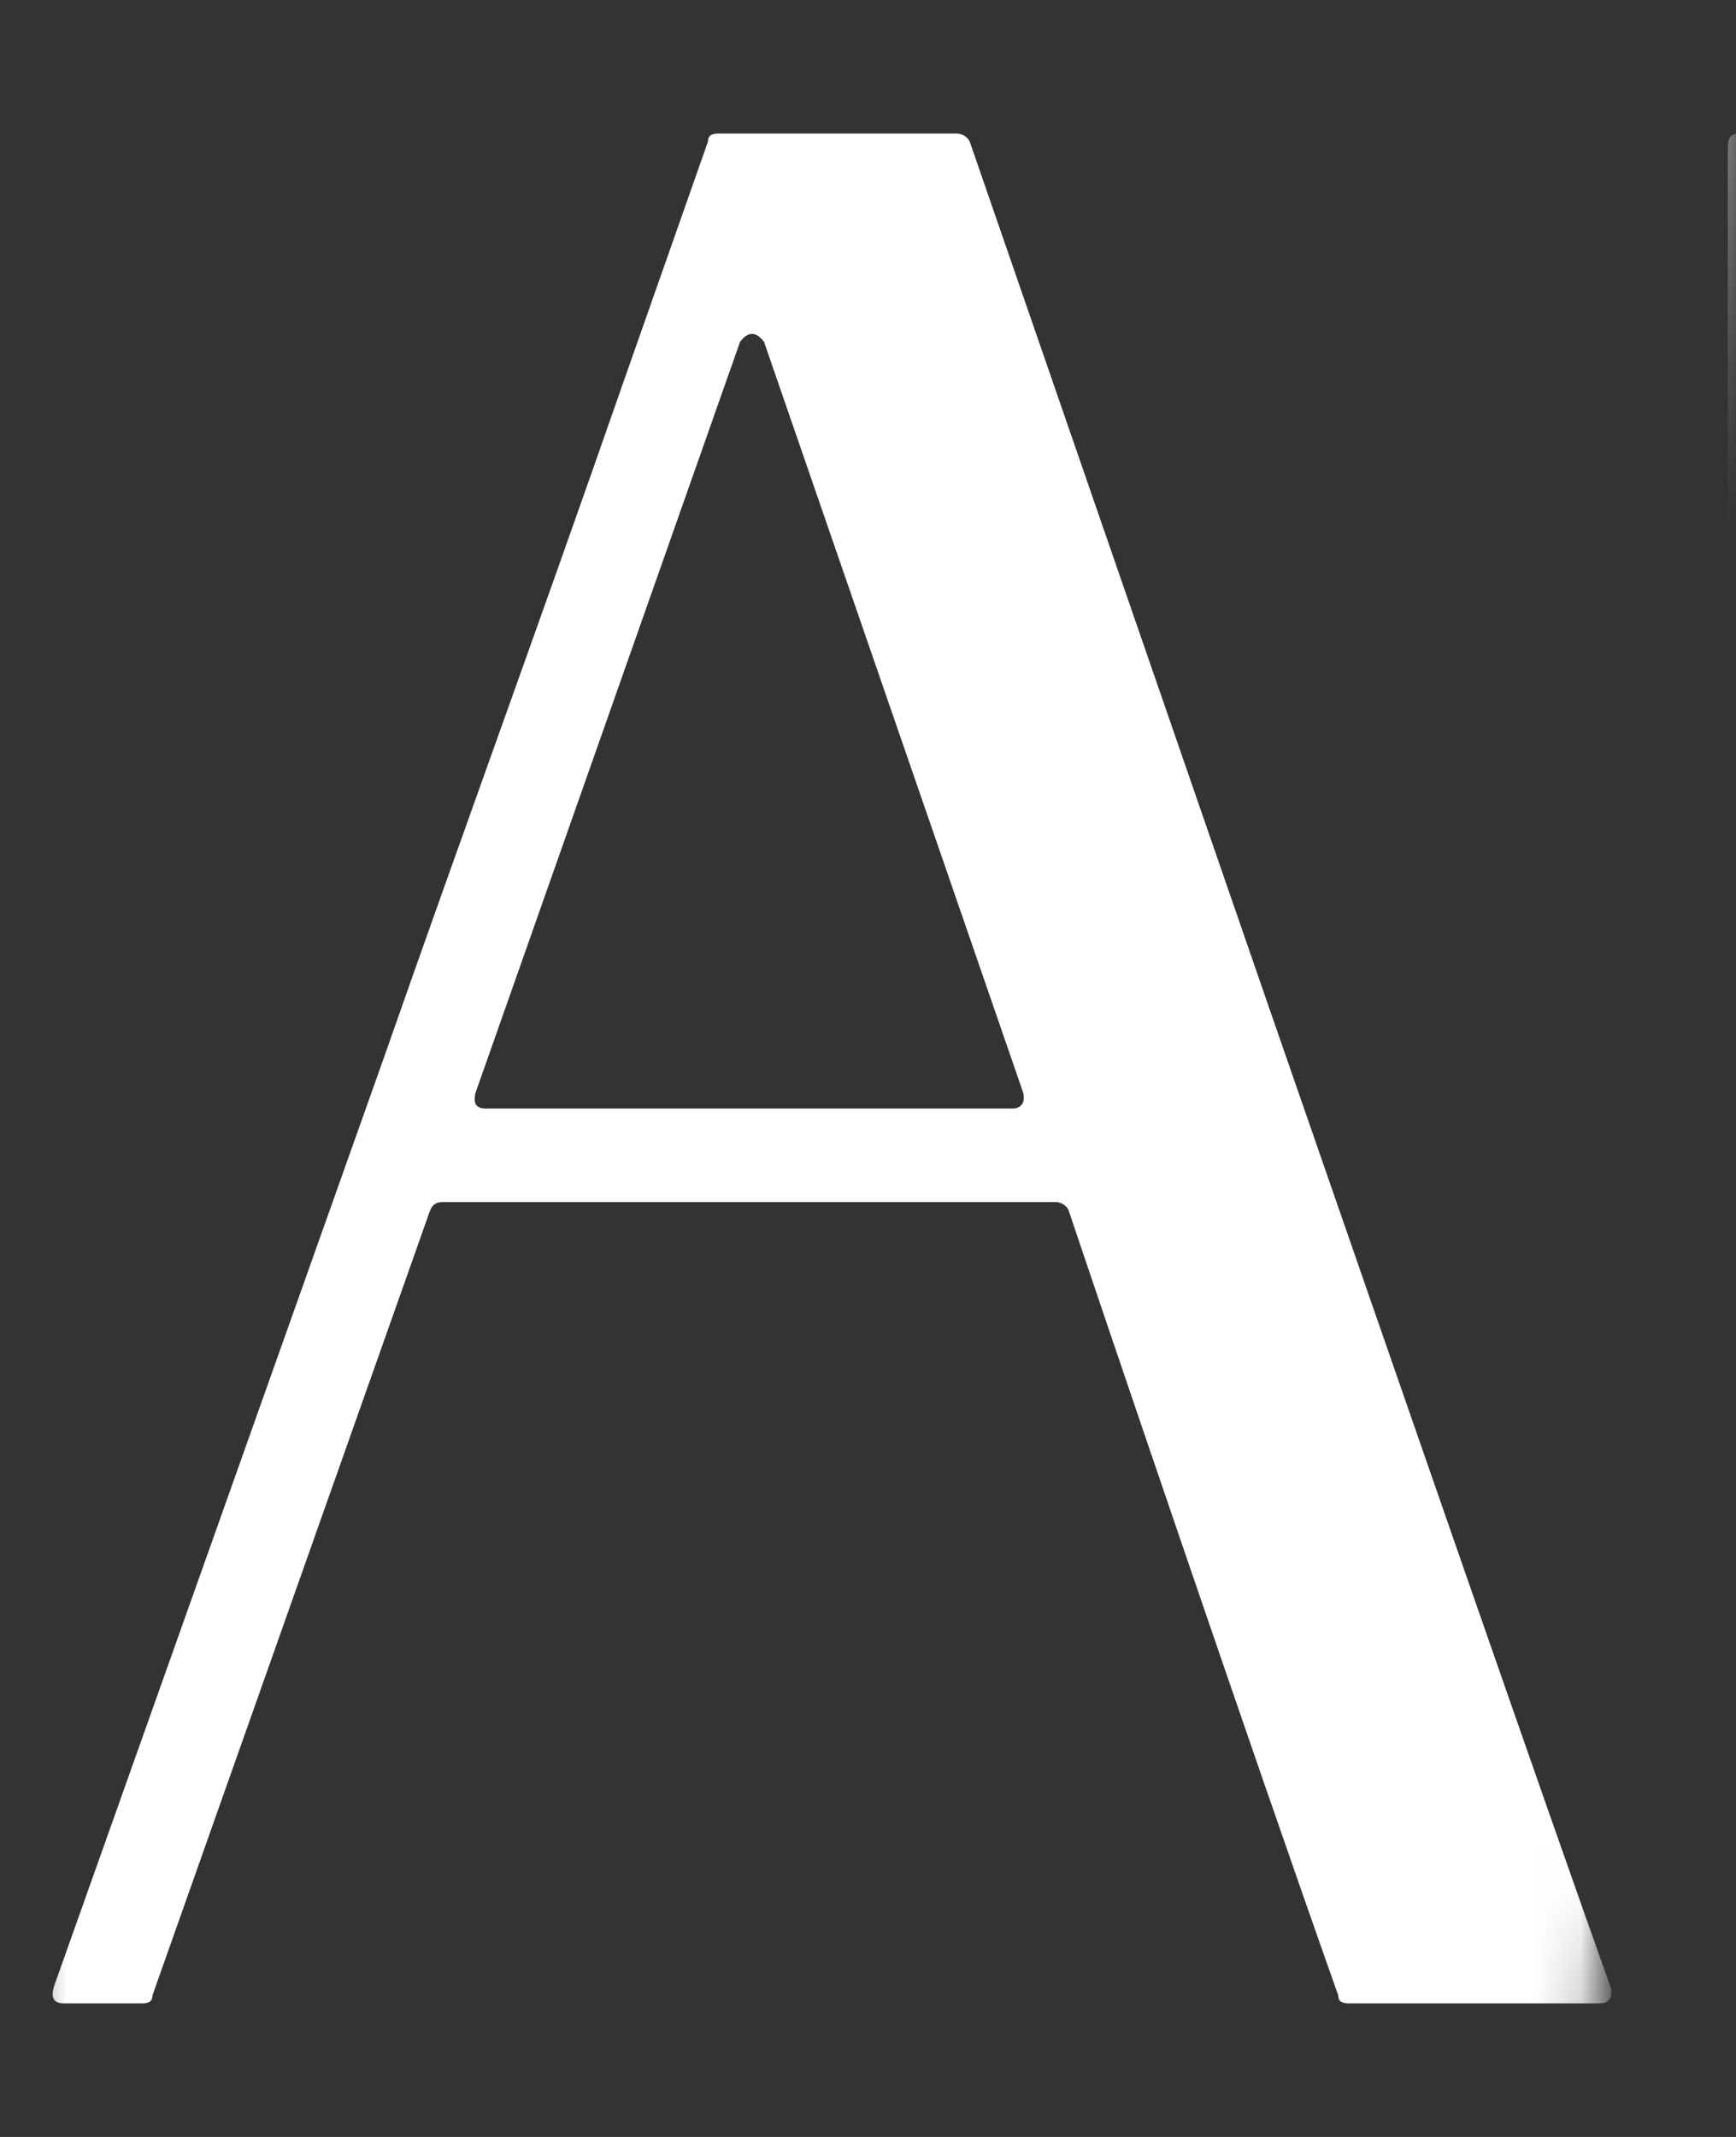 <svg width="39" height="48" viewBox="0 0 39 48" fill="none" xmlns="http://www.w3.org/2000/svg">
<rect x="0" y="0" width="39" height="48" fill="#333333" stroke="none"/>
<mask id="mask0_588_209" style="mask-type:alpha" maskUnits="userSpaceOnUse" x="0" y="0" width="39" height="48">
<path d="M0.546 0.452H38.659L37.242 24.828L35.612 47.781H0.546V0.452Z" fill="#D9D9D9"/>
</mask>
<g mask="url(#mask0_588_209)">
<path d="M1.205 44.64C1.145 44.88 1.205 45 1.445 45H3.185C3.365 45 3.425 44.94 3.425 44.82L9.665 27.18C9.725 27.06 9.785 27 9.965 27H23.705C23.825 27 23.945 27.06 24.005 27.18C24.485 28.62 28.145 39.42 30.065 44.82C30.065 44.94 30.125 45 30.305 45H35.945C36.125 45 36.245 44.88 36.185 44.64C34.745 40.62 31.565 31.44 28.505 22.62L21.785 3.18C21.725 3.06 21.605 3 21.485 3H16.145C15.965 3 15.905 3.06 15.905 3.18L13.985 8.64C12.125 13.98 10.325 18.9 8.645 23.7L1.205 44.64ZM10.925 24.9C10.685 24.9 10.625 24.78 10.685 24.54L16.625 7.68C16.805 7.44 16.985 7.44 17.165 7.68L22.985 24.54C23.045 24.78 22.925 24.9 22.745 24.9H10.925ZM38.817 13.2C38.817 24.42 38.757 38.76 38.757 44.7C38.757 44.88 38.877 45 39.057 45H44.337C44.517 45 44.577 44.88 44.577 44.7V24.42C44.577 24.24 44.637 24.18 44.817 24.18H45.717C51.117 31.2 54.897 35.58 58.437 39.6C60.177 41.7 61.557 43.02 62.517 43.92C65.577 46.62 66.837 46.56 68.637 46.56H72.777C72.957 46.56 73.077 46.44 73.077 46.26V45.78C73.077 45.6 72.957 45.54 72.777 45.54C70.437 45.36 68.877 44.46 66.297 41.16L60.297 33.18L53.637 24.6C53.457 24.42 53.577 24.18 53.817 24.18C61.017 24 69.357 22.32 69.357 13.56C69.357 4.74 60.297 3 53.277 3H39.057C38.877 3 38.817 3.12 38.817 3.3V13.2ZM44.577 5.46C44.577 5.28 44.697 5.16 44.877 5.16H52.197C59.577 5.16 63.297 7.98 63.297 13.56C63.297 19.08 59.697 22.02 52.197 22.02H44.877C44.697 22.02 44.577 21.9 44.577 21.72V5.46ZM79.302 6C73.061 10.08 70.121 16.74 70.121 24C70.121 36.72 79.901 45.6 91.901 45.6C98.382 45.6 104.261 42.96 108.101 37.68C108.161 37.56 108.161 37.44 108.041 37.32L107.861 37.14C107.681 36.96 107.561 36.96 107.501 37.14C103.901 40.98 99.522 42.54 95.201 42.54C85.061 42.54 76.121 33.6 76.121 21.3C76.121 9.84 84.041 4.32 91.481 4.32C98.442 4.32 102.941 6.48 105.761 12.24C105.821 12.36 105.881 12.42 106.061 12.36L106.601 12.12C106.781 12.06 106.841 11.94 106.781 11.76C104.141 6.24 99.281 2.88 93.041 2.46C88.242 2.16 83.382 3.36 79.302 6ZM110.711 44.7C110.711 44.88 110.831 45 111.011 45H116.291C116.471 45 116.531 44.88 116.531 44.7V24.84C116.531 24.66 116.651 24.6 116.831 24.6H137.231C137.411 24.6 137.531 24.66 137.531 24.84V44.7C137.531 44.88 137.591 45 137.771 45H143.051C143.231 45 143.351 44.88 143.351 44.7V3.3C143.351 3.12 143.231 3 143.051 3H137.771C137.591 3 137.531 3.12 137.531 3.3V22.14C137.531 22.32 137.411 22.44 137.231 22.44H116.831C116.651 22.44 116.531 22.32 116.531 22.14V3.3C116.531 3.12 116.471 3 116.291 3H111.011C110.831 3 110.711 3.12 110.711 3.3V44.7ZM148.152 45H153.732C153.912 45 153.972 44.88 153.972 44.7V3.24C153.972 3.06 153.852 3 153.672 3H148.452C148.272 3 148.152 3.06 148.152 3.24V45ZM156.777 3C156.537 3 156.477 3.12 156.537 3.36L170.997 44.82C171.057 44.94 171.117 45 171.297 45H175.917C176.097 45 176.157 44.94 176.157 44.82L190.917 3.36C190.977 3.12 190.857 3 190.617 3H188.937C188.757 3 188.697 3.06 188.697 3.18C185.817 11.1 177.537 34.98 175.857 39.48C175.677 39.72 175.497 39.72 175.317 39.48L162.657 3.18C162.657 3.06 162.597 3 162.417 3H156.777ZM191.284 9.84C191.284 9.96 191.344 10.08 191.404 10.14C191.824 10.44 192.124 10.74 192.424 10.98C192.604 11.16 192.784 11.16 192.844 10.92C194.944 6.78 198.424 3.54 203.644 3.54L203.584 3.48C208.204 3.48 210.604 7.26 210.604 11.34C210.604 15.42 208.384 19.2 204.064 21.06C203.824 21.12 203.884 21.54 204.184 21.54C210.424 22.02 213.724 25.56 213.724 31.86C213.724 38.1 209.584 43.2 202.864 43.2C199.684 43.2 195.064 41.88 192.664 37.38C192.544 37.26 192.424 37.2 192.304 37.26L191.524 37.62C191.284 37.68 191.224 37.8 191.404 37.98C193.324 41.76 197.944 45.18 204.304 45.18C213.124 45.18 219.364 38.64 219.364 31.44C219.364 26.64 216.304 21.78 209.404 20.16C209.104 20.1 209.104 19.74 209.344 19.68C213.664 17.7 215.644 14.46 215.644 11.28C215.644 6.54 211.324 1.98 203.824 1.98C197.704 1.98 193.024 5.52 191.284 9.84ZM220.17 9.84C220.17 9.96 220.23 10.08 220.29 10.14C220.71 10.44 221.01 10.74 221.31 10.98C221.49 11.16 221.67 11.16 221.73 10.92C223.83 6.78 227.31 3.54 232.53 3.54L232.47 3.48C237.09 3.48 239.49 7.26 239.49 11.34C239.49 15.42 237.27 19.2 232.95 21.06C232.71 21.12 232.77 21.54 233.07 21.54C239.31 22.02 242.61 25.56 242.61 31.86C242.61 38.1 238.47 43.2 231.75 43.2C228.57 43.2 223.95 41.88 221.55 37.38C221.43 37.26 221.31 37.2 221.19 37.26L220.41 37.62C220.17 37.68 220.11 37.8 220.29 37.98C222.21 41.76 226.83 45.18 233.19 45.18C242.01 45.18 248.25 38.64 248.25 31.44C248.25 26.64 245.19 21.78 238.29 20.16C237.99 20.1 237.99 19.74 238.23 19.68C242.55 17.7 244.53 14.46 244.53 11.28C244.53 6.54 240.21 1.98 232.71 1.98C226.59 1.98 221.91 5.52 220.17 9.84ZM249.057 9.84C249.057 9.96 249.117 10.08 249.177 10.14C249.597 10.44 249.897 10.74 250.197 10.98C250.377 11.16 250.557 11.16 250.617 10.92C252.717 6.78 256.197 3.54 261.417 3.54L261.357 3.48C265.977 3.48 268.377 7.26 268.377 11.34C268.377 15.42 266.157 19.2 261.837 21.06C261.597 21.12 261.657 21.54 261.957 21.54C268.197 22.02 271.497 25.56 271.497 31.86C271.497 38.1 267.357 43.2 260.637 43.2C257.457 43.2 252.837 41.88 250.437 37.38C250.317 37.26 250.197 37.2 250.077 37.26L249.297 37.62C249.057 37.68 248.997 37.8 249.177 37.98C251.097 41.76 255.717 45.18 262.077 45.18C270.897 45.18 277.137 38.64 277.137 31.44C277.137 26.64 274.077 21.78 267.177 20.16C266.877 20.1 266.877 19.74 267.117 19.68C271.437 17.7 273.417 14.46 273.417 11.28C273.417 6.54 269.097 1.98 261.597 1.98C255.477 1.98 250.797 5.52 249.057 9.84Z" fill="white"/>
</g>
</svg>
